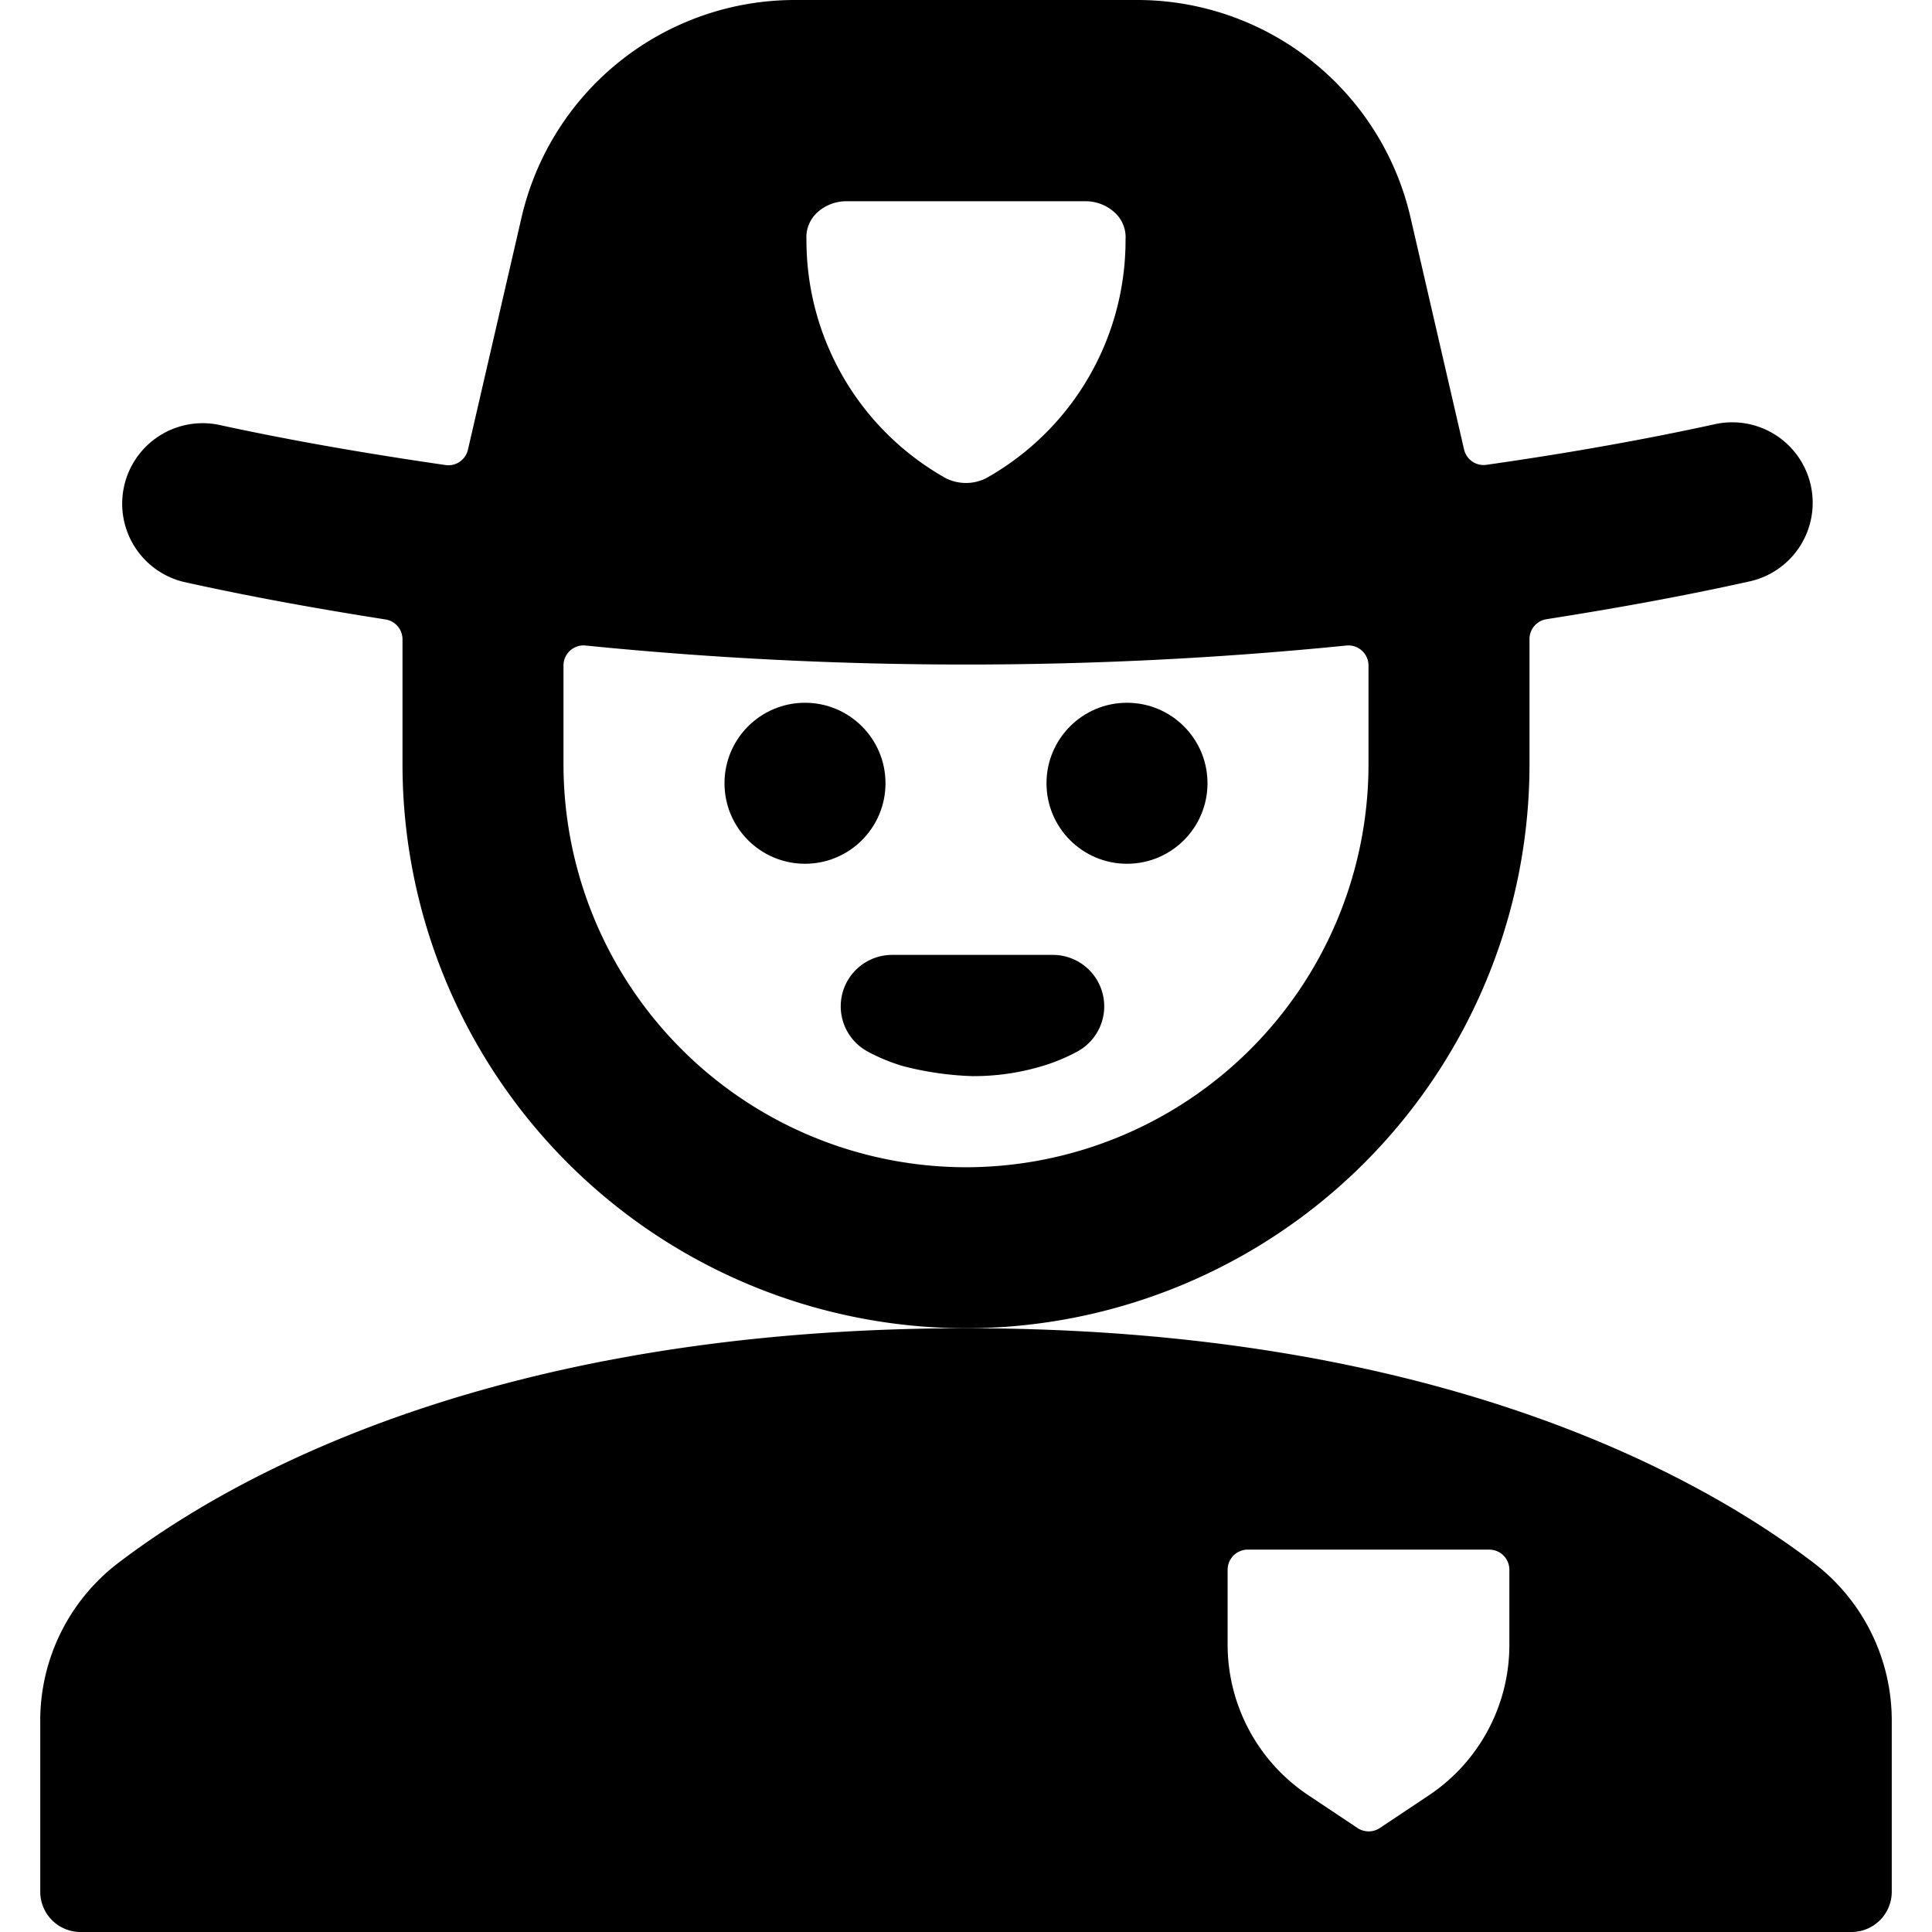<svg xmlns="http://www.w3.org/2000/svg" viewBox="0 0 24 24"><title>police-man-4</title><path d="M.5,23.5A.5.5,0,0,0,1,24H23a.5.5,0,0,0,.5-.5V21.394a2.462,2.462,0,0,0-.967-1.977C21.106,18.328,17.839,16.5,12,16.5S2.894,18.328,1.467,19.417A2.462,2.462,0,0,0,.5,21.394Zm14.75-3.07V19.5a.25.25,0,0,1,.25-.25h3a.25.25,0,0,1,.25.25v.93a2.246,2.246,0,0,1-1,1.872l-.609.406a.251.251,0,0,1-.278,0l-.609-.406A2.249,2.249,0,0,1,15.25,20.43Z"/><path d="M12,16.5a7.008,7.008,0,0,0,7-7V7.939a.249.249,0,0,1,.211-.247c.848-.133,1.686-.284,2.506-.466a1,1,0,1,0-.434-1.952c-.918.2-1.862.364-2.817.5a.249.249,0,0,1-.279-.191l-.663-2.873A3.485,3.485,0,0,0,14.113,0H9.887A3.485,3.485,0,0,0,6.476,2.713L5.813,5.586a.249.249,0,0,1-.279.191c-.955-.139-1.9-.3-2.817-.5a1,1,0,0,0-.434,1.952c.82.182,1.658.333,2.506.466A.25.25,0,0,1,5,7.939V9.5A7.008,7.008,0,0,0,12,16.5ZM10.151,2.641a.532.532,0,0,1,.366-.141h2.965a.532.532,0,0,1,.366.141.414.414,0,0,1,.134.333,3.388,3.388,0,0,1-1.735,2.968.559.559,0,0,1-.495,0,3.388,3.388,0,0,1-1.734-2.968A.415.415,0,0,1,10.151,2.641ZM12,14.5a5.006,5.006,0,0,1-5-5V8.268a.249.249,0,0,1,.275-.249A47.247,47.247,0,0,0,12,8.255a47.247,47.247,0,0,0,4.725-.236A.25.25,0,0,1,17,8.268V9.5A5.006,5.006,0,0,1,12,14.5Z"/><circle cx="14" cy="9.73" r="1"/><circle cx="10" cy="9.73" r="1"/><path d="M13.077,11.862h-2a.639.639,0,0,0-.3,1.2,2.31,2.31,0,0,0,.435.18,3.9,3.9,0,0,0,.866.126h.014a2.963,2.963,0,0,0,.856-.125,2.3,2.3,0,0,0,.436-.181.639.639,0,0,0-.3-1.2Z"/></svg>